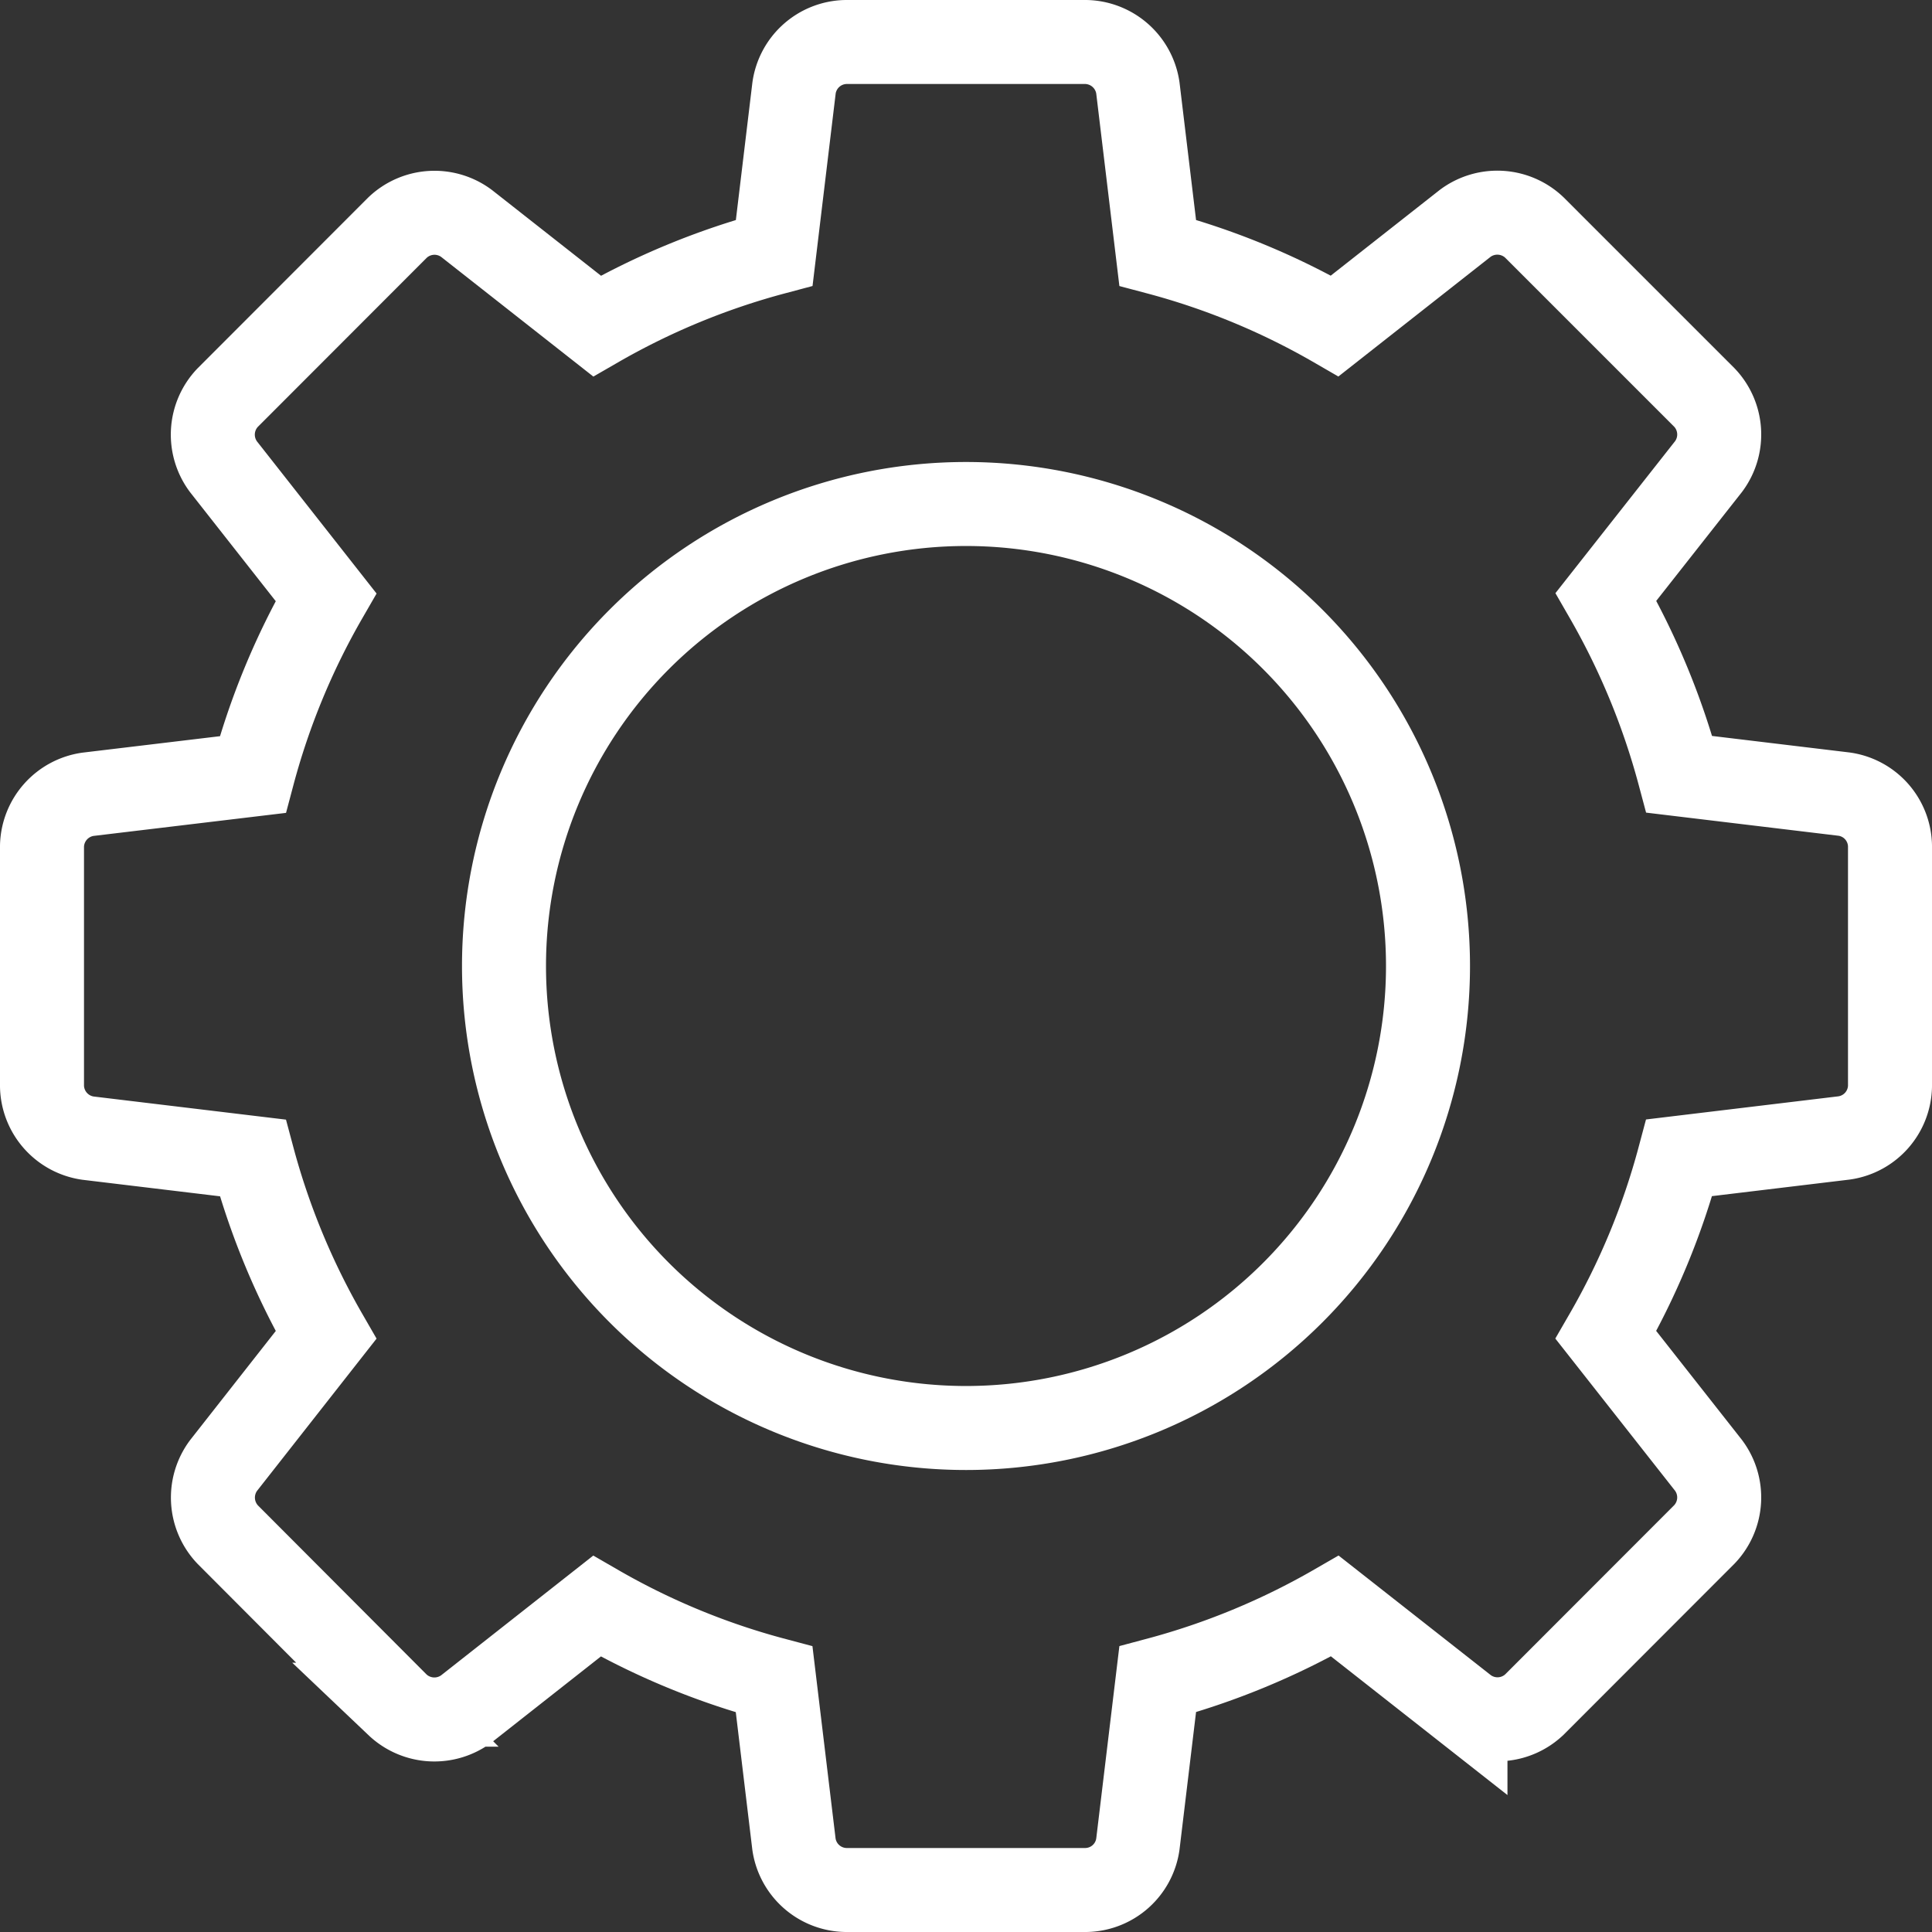 <svg xmlns="http://www.w3.org/2000/svg" width="23" height="23.001" viewBox="0 0 23 23.001">
  <rect x="0" y="0" width="23" height="23.001" fill="#333333" stroke="none"/>
  <g id="gear" transform="translate(0.5 0.5)">
    <path id="Path_35364" data-name="Path 35364" d="M21.455,8.954l-1.963-.236a8.766,8.766,0,0,0-.873-2.113l1.221-1.551a.637.637,0,0,0-.05-.822L17.766,2.208a.639.639,0,0,0-.822-.05L15.39,3.38a8.646,8.646,0,0,0-2.108-.871L13.046.546A.638.638,0,0,0,12.43,0H9.568a.636.636,0,0,0-.615.546L8.717,2.509a8.716,8.716,0,0,0-2.11.872L5.054,2.16a.637.637,0,0,0-.821.049L2.209,4.235a.638.638,0,0,0-.048.822l1.22,1.552a8.694,8.694,0,0,0-.872,2.112L.546,8.956A.637.637,0,0,0,0,9.572v2.862a.637.637,0,0,0,.546.615l1.963.236a8.747,8.747,0,0,0,.872,2.108l-1.22,1.554a.639.639,0,0,0,.05.822l2.02,2.025a.639.639,0,0,0,.821.05l1.554-1.223a8.661,8.661,0,0,0,2.11.872l.236,1.962A.636.636,0,0,0,9.569,22h2.862a.634.634,0,0,0,.615-.546l.236-1.962a8.737,8.737,0,0,0,2.11-.872l1.554,1.221a.637.637,0,0,0,.821-.049l2.023-2.025a.637.637,0,0,0,.049-.823l-1.221-1.552a8.706,8.706,0,0,0,.873-2.109l1.962-.236A.635.635,0,0,0,22,12.432V9.57A.634.634,0,0,0,21.455,8.954ZM11,16.5A5.5,5.5,0,1,1,16.5,11,5.5,5.5,0,0,1,11,16.5Z" fill="none" stroke="#fff" stroke-width="1"/>
  </g>
</svg>
